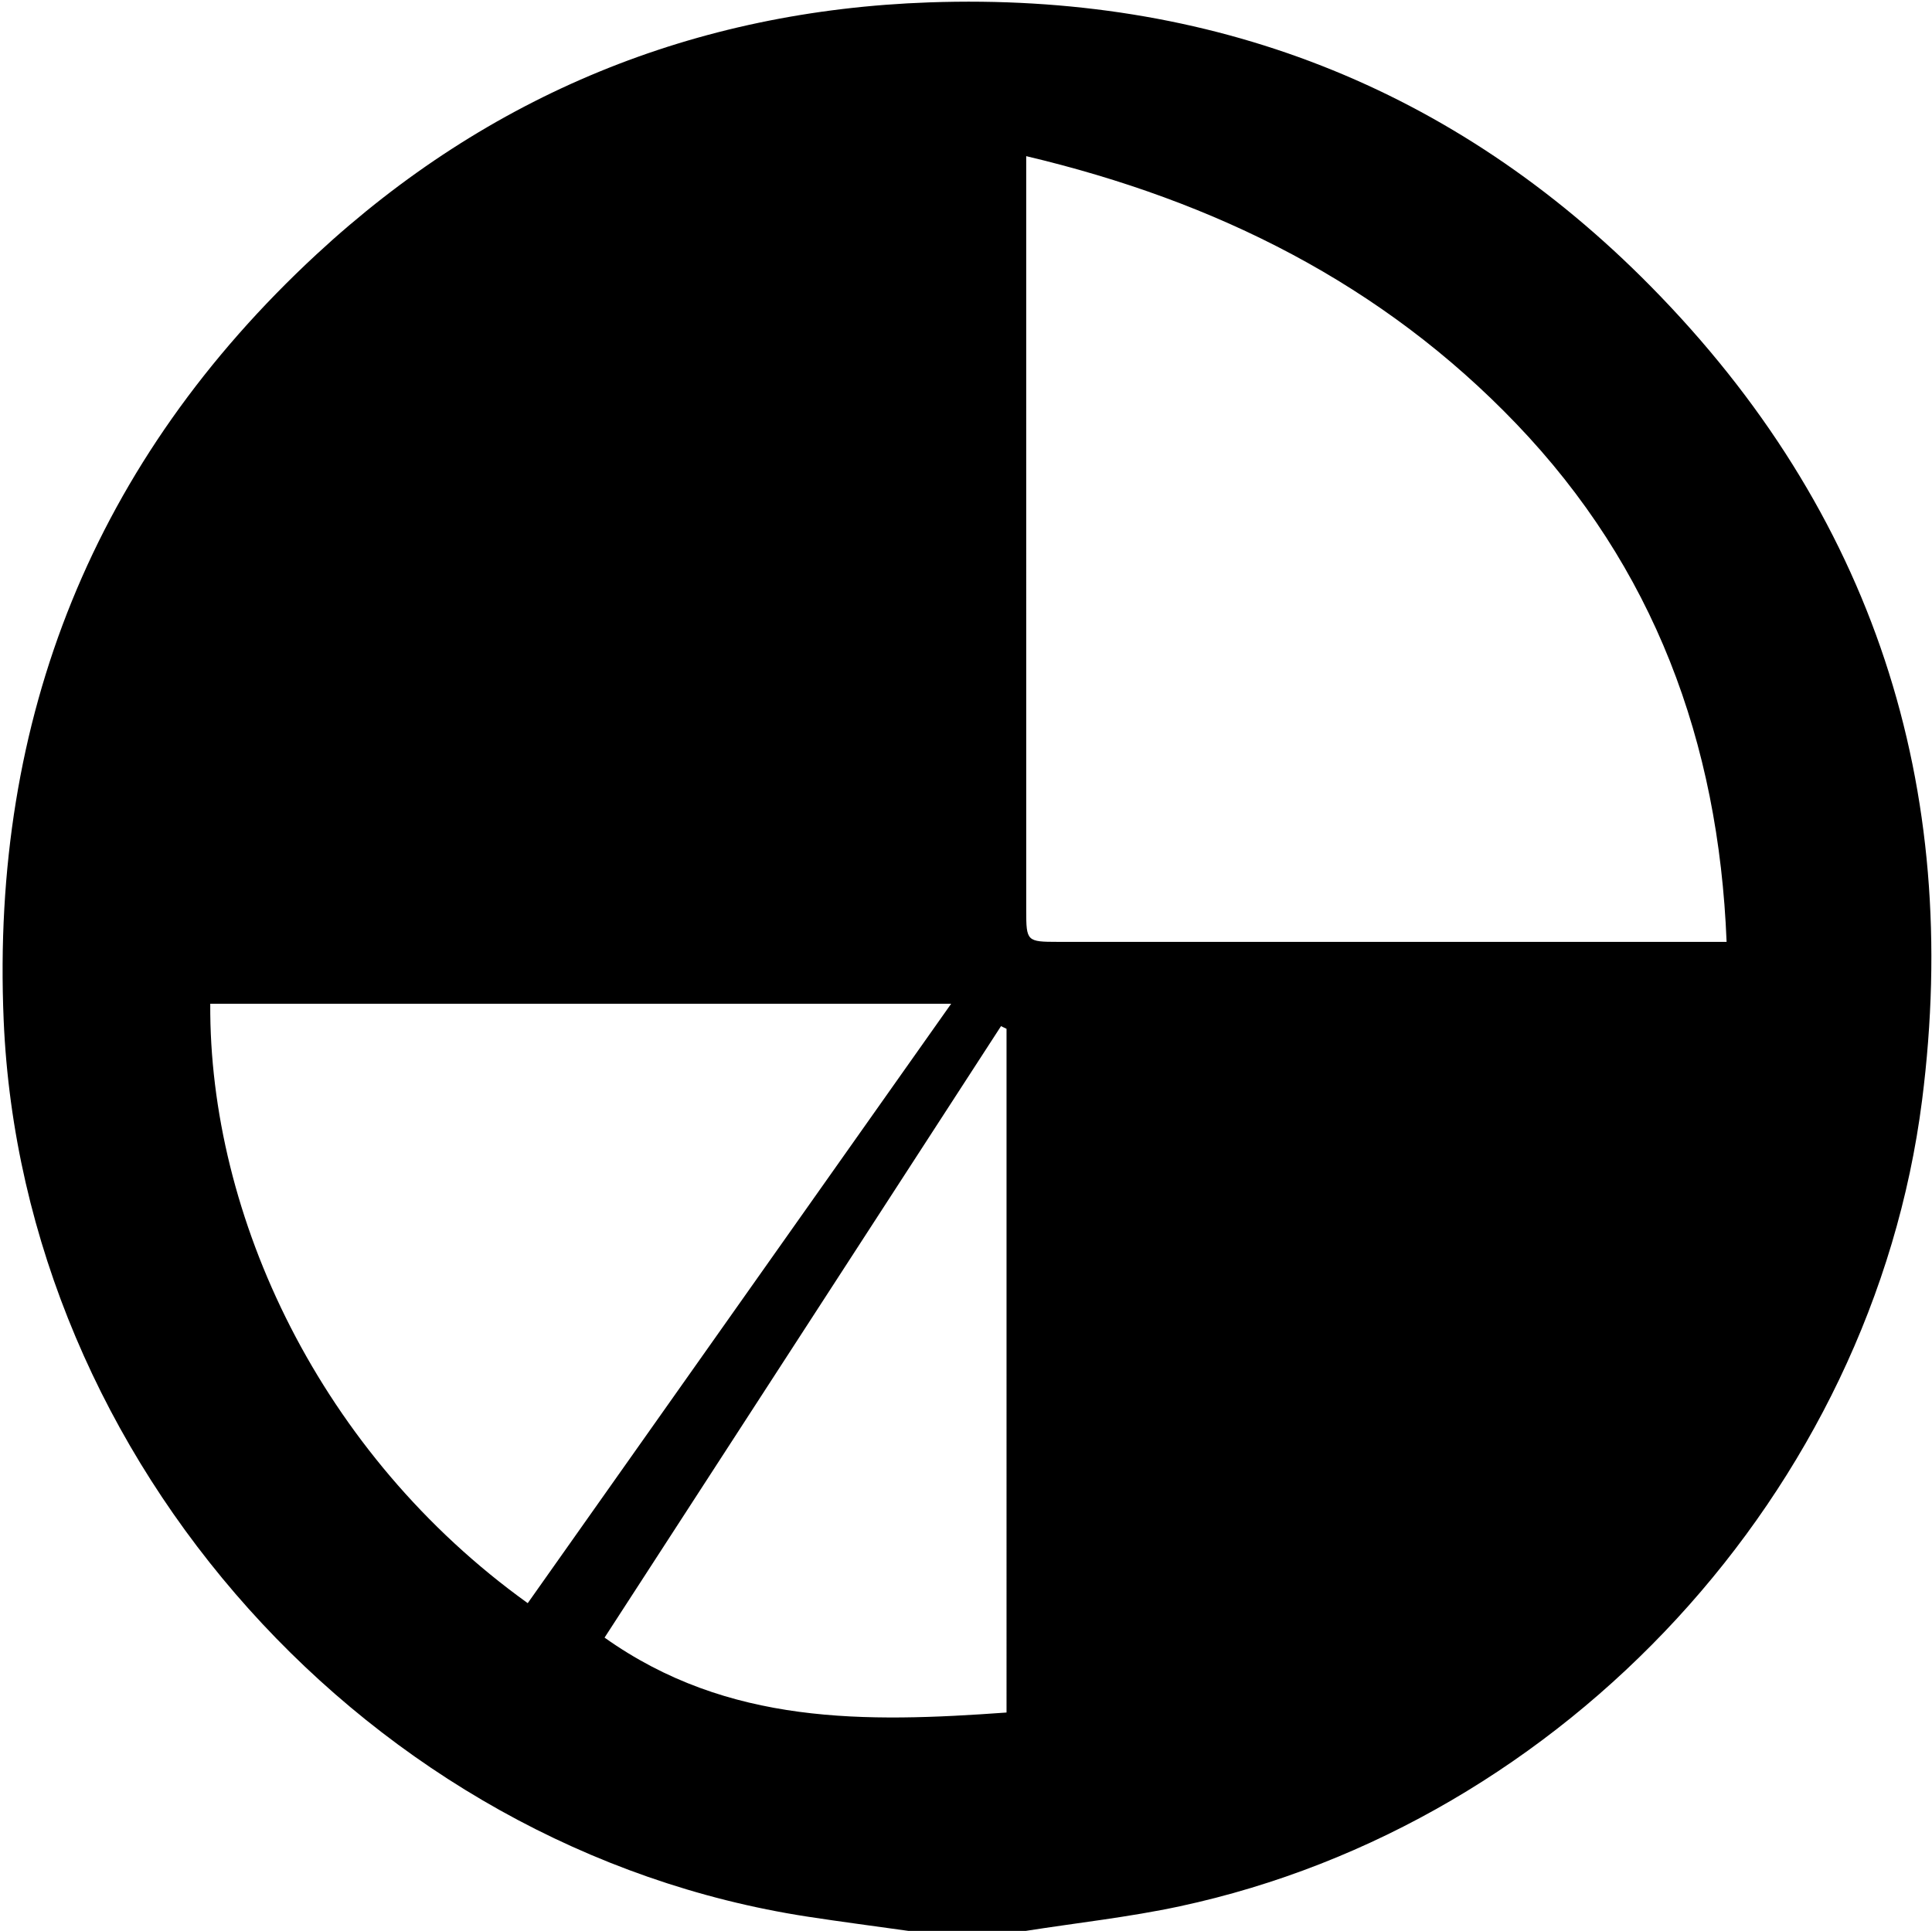 <?xml version="1.0" encoding="utf-8"?>
<!-- Generator: Adobe Illustrator 16.0.0, SVG Export Plug-In . SVG Version: 6.00 Build 0)  -->
<!DOCTYPE svg PUBLIC "-//W3C//DTD SVG 1.1//EN" "http://www.w3.org/Graphics/SVG/1.1/DTD/svg11.dtd">
<svg version="1.1" id="_x34__1_" xmlns="http://www.w3.org/2000/svg" xmlns:xlink="http://www.w3.org/1999/xlink" x="0px" y="0px"
	 width="394.71px" height="394.528px" viewBox="0 0 394.71 394.528" enable-background="new 0 0 394.71 394.528"
	 xml:space="preserve">
<g id="Layer_4_xA0_Image_1_">
	<g>
		<path d="M209.578,394.528c-8,0-16,0-24,0c-6.891-0.97-13.793-1.86-20.67-2.92C75.671,377.855,4.582,298.743,0.748,208.428
			C-1.877,146.622,19.247,94.047,64.66,51.973c35.15-32.567,77.193-49.808,125.182-51.488
			c57.449-2.013,107.192,17.205,147.428,58.04c45.366,46.042,63.6,102.061,55.411,166.294
			c-10.165,79.743-72.874,147.779-151.653,164.686C230.662,391.729,220.066,392.88,209.578,394.528z M209.655,31.905
			c0,2.449,0,4.091,0,5.731c0,49.459-0.003,98.918,0.003,148.377c0.001,6.314,0.123,6.434,6.492,6.435
			c43.797,0.006,87.594,0.003,131.391,0.003c1.601,0,3.201,0,5.205,0c-1.623-40.981-14.93-76.589-42.954-105.846
			C282.457,58.066,248.512,41.106,209.655,31.905z M107.816,327.564c28.748-40.701,57.298-81.119,86.51-122.476
			c-51.328,0-101.349,0-151.371,0C42.691,248.549,65.404,297.117,107.816,327.564z M205.635,210.212
			c-0.375-0.183-0.752-0.364-1.127-0.546c-26.904,41.501-53.809,83.002-80.996,124.94c25.264,17.948,53.35,17.375,82.123,15.306
			C205.635,302.783,205.635,256.497,205.635,210.212z"/>
	</g>
</g>
</svg>
